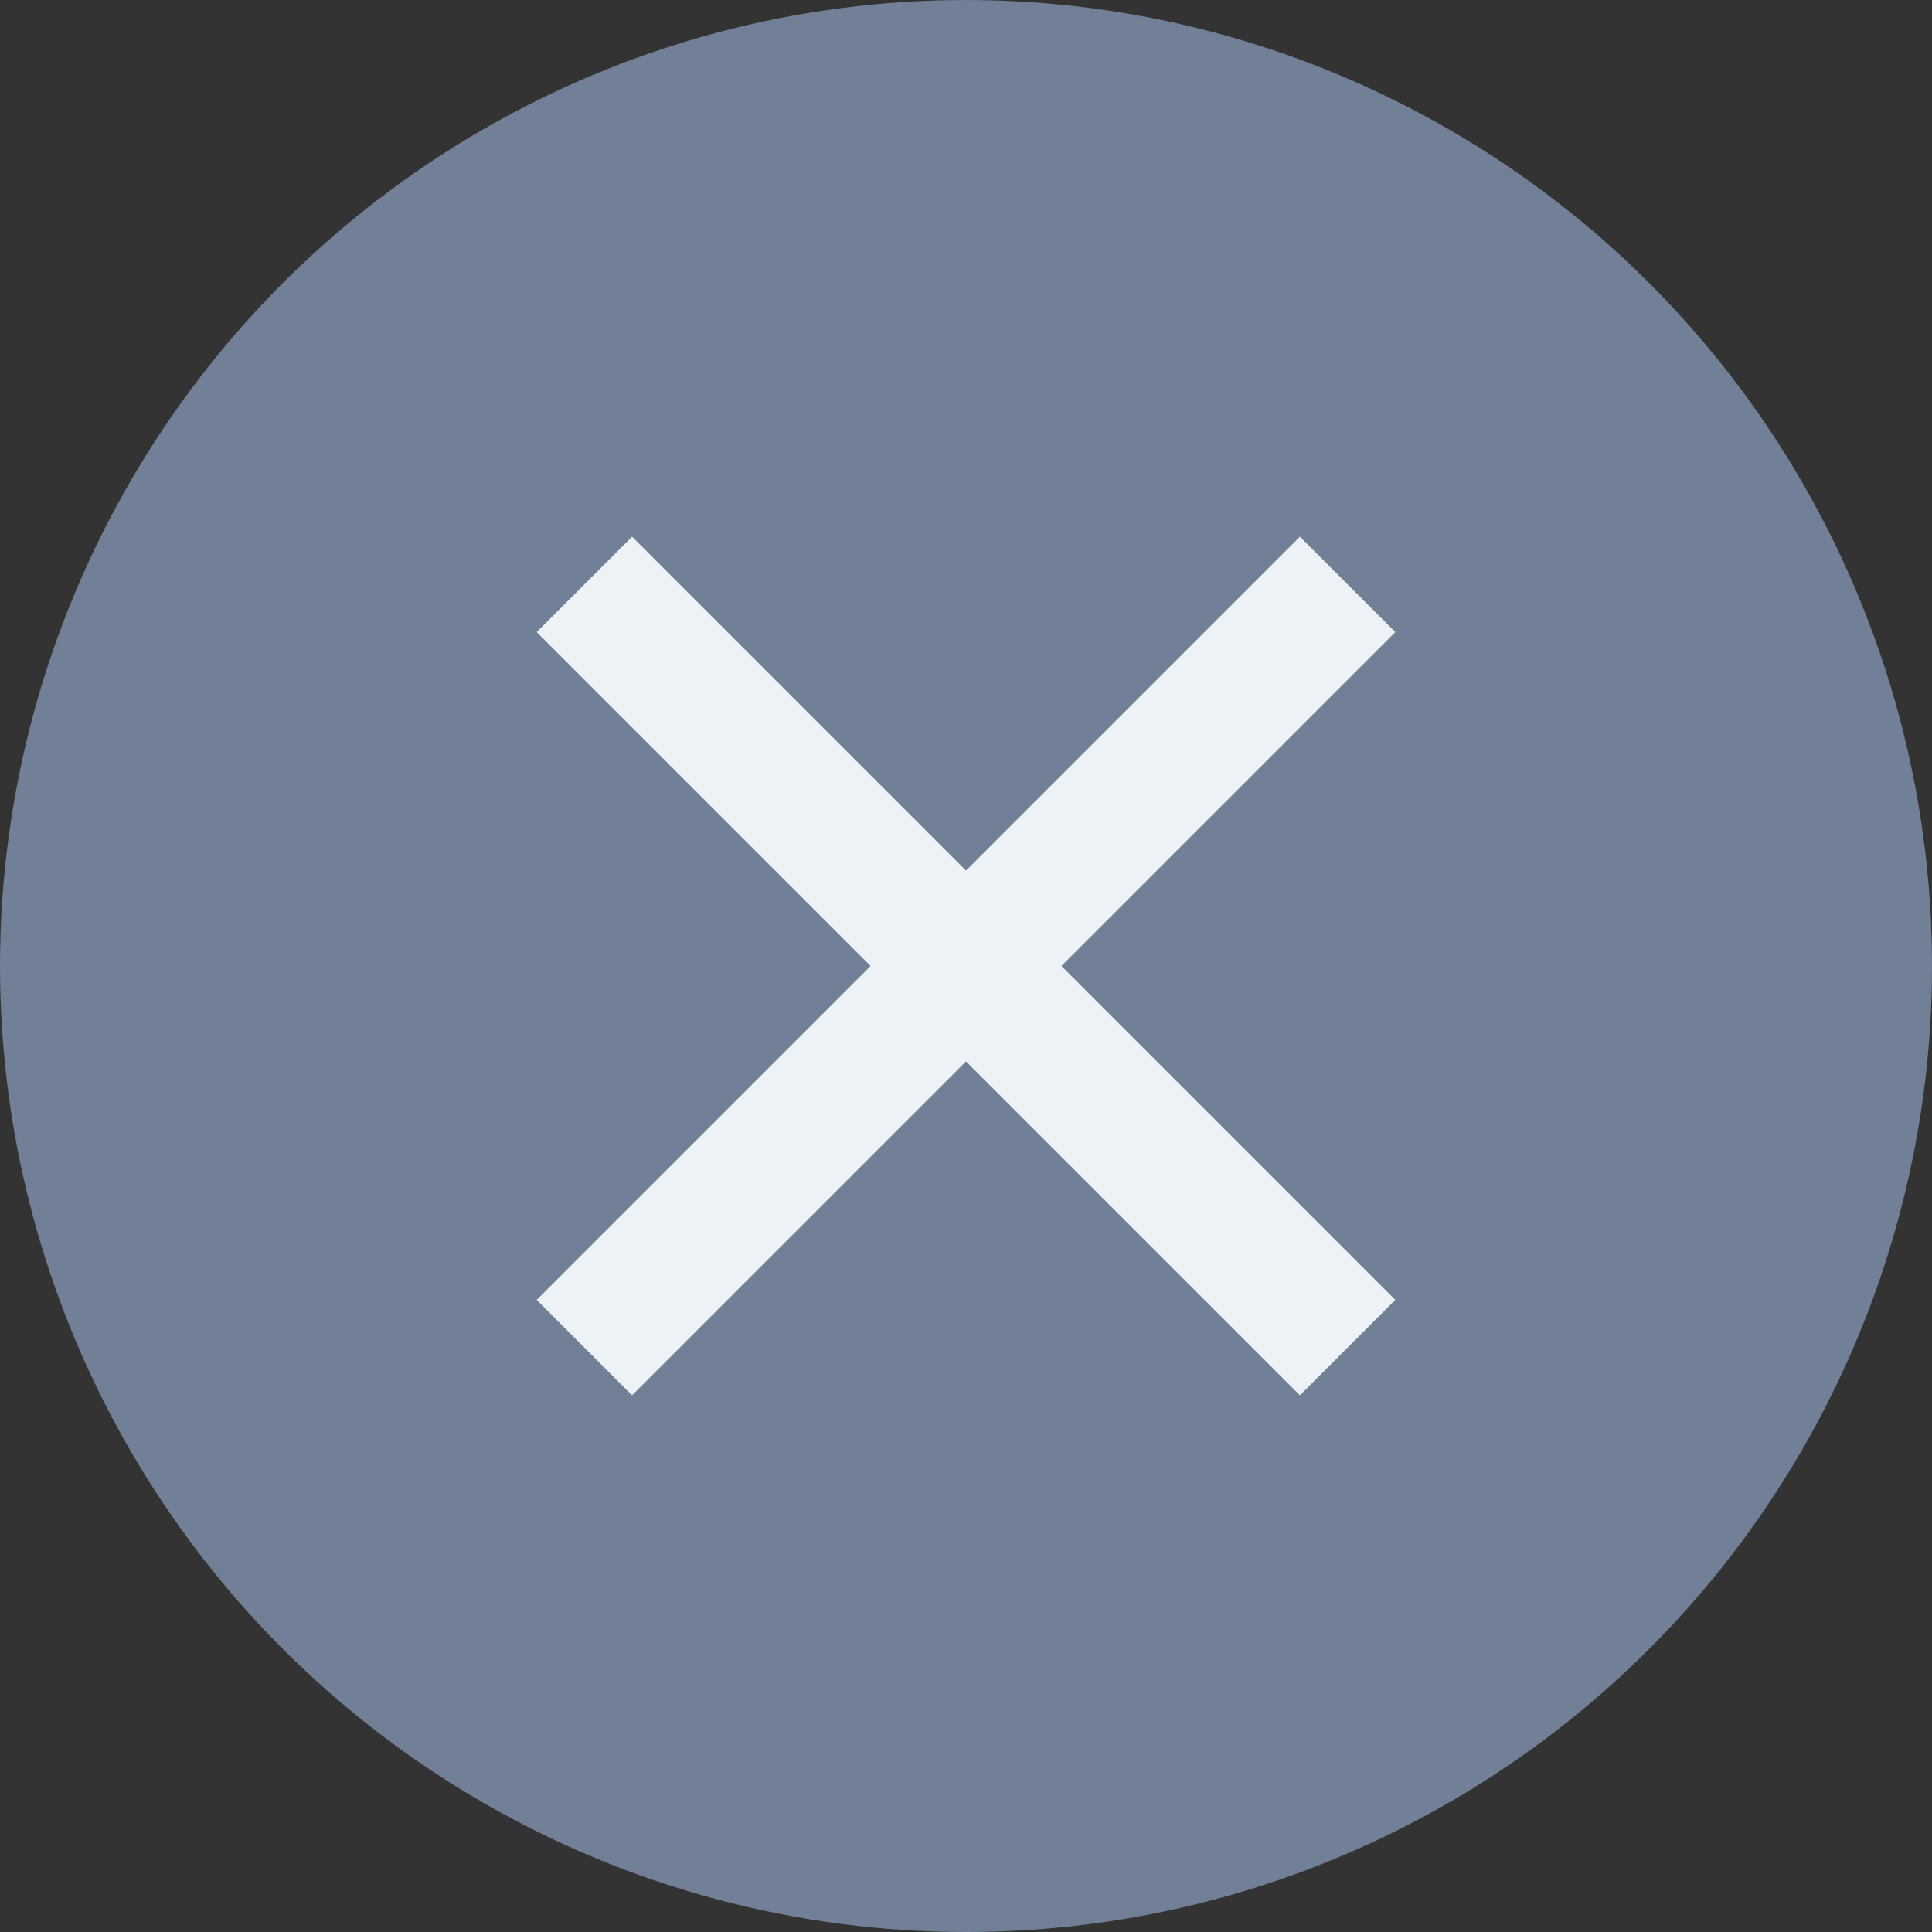 <svg width="18" height="18" viewBox="0 0 18 18" fill="none" xmlns="http://www.w3.org/2000/svg">
<rect x="0" y="0" width="18" height="18" fill="#333333" stroke="none"/>
<circle cx="9" cy="9" r="9" fill="#718096"/>
<path d="M9 8.111L12.111 5L13 5.889L9.889 9L13 12.111L12.111 13L9 9.889L5.889 13L5 12.111L8.111 9L5 5.889L5.889 5L9 8.111Z" fill="#EDF2F7"/>
</svg>
